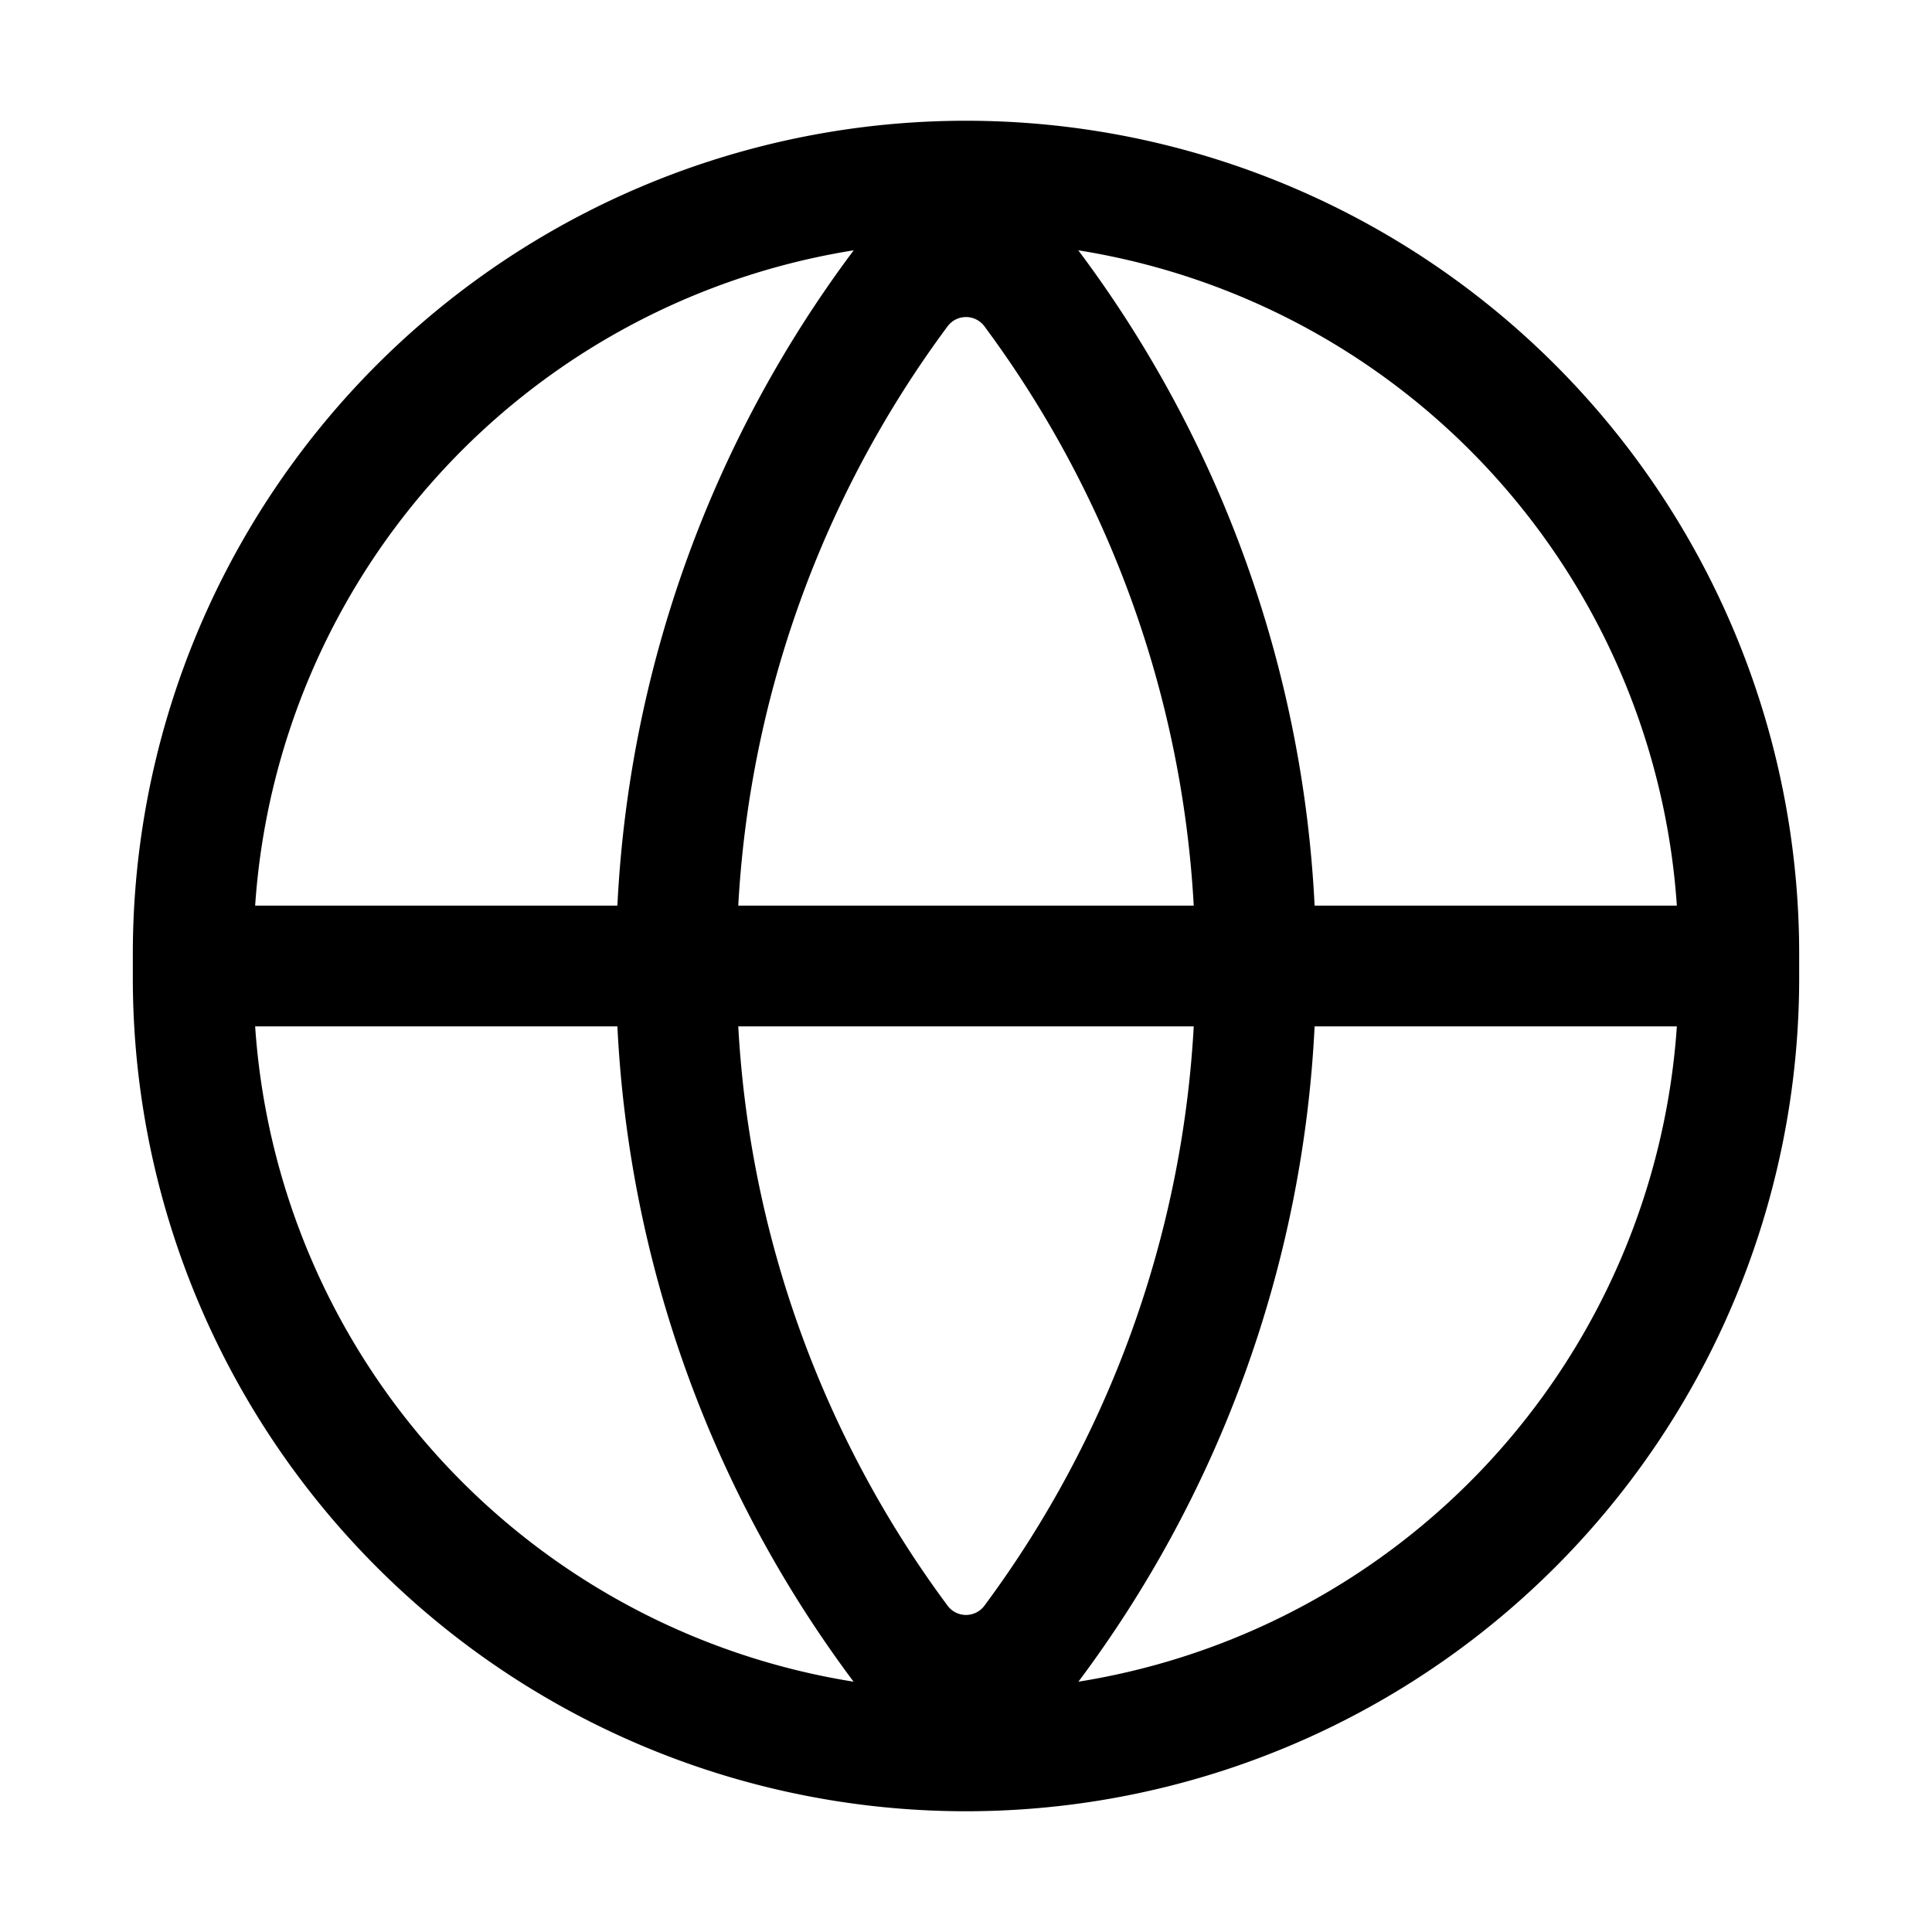<svg xmlns="http://www.w3.org/2000/svg" viewBox="0 0 16 16"><path fill="currentColor" d="M1.1 7.9a6.9 6.9 0 1 1 13.8 0v.2a6.9 6.9 0 1 1-13.8 0zm12.787.6h-3a9.86 9.86 0 0 1-1.956 5.427A5.9 5.9 0 0 0 13.887 8.5m-3-1h3A5.9 5.9 0 0 0 8.93 2.073 9.86 9.86 0 0 1 10.887 7.5m-1.001 0a8.87 8.87 0 0 0-1.733-4.797.19.19 0 0 0-.306 0A8.87 8.87 0 0 0 6.114 7.5zm-4.773 1h-3a5.9 5.9 0 0 0 4.956 5.427A9.86 9.86 0 0 1 5.113 8.5m0-1A9.86 9.86 0 0 1 7.07 2.073 5.9 5.9 0 0 0 2.113 7.5zm4.773 1H6.114a8.87 8.87 0 0 0 1.733 4.797.19.19 0 0 0 .306 0A8.87 8.87 0 0 0 9.886 8.5"/></svg>